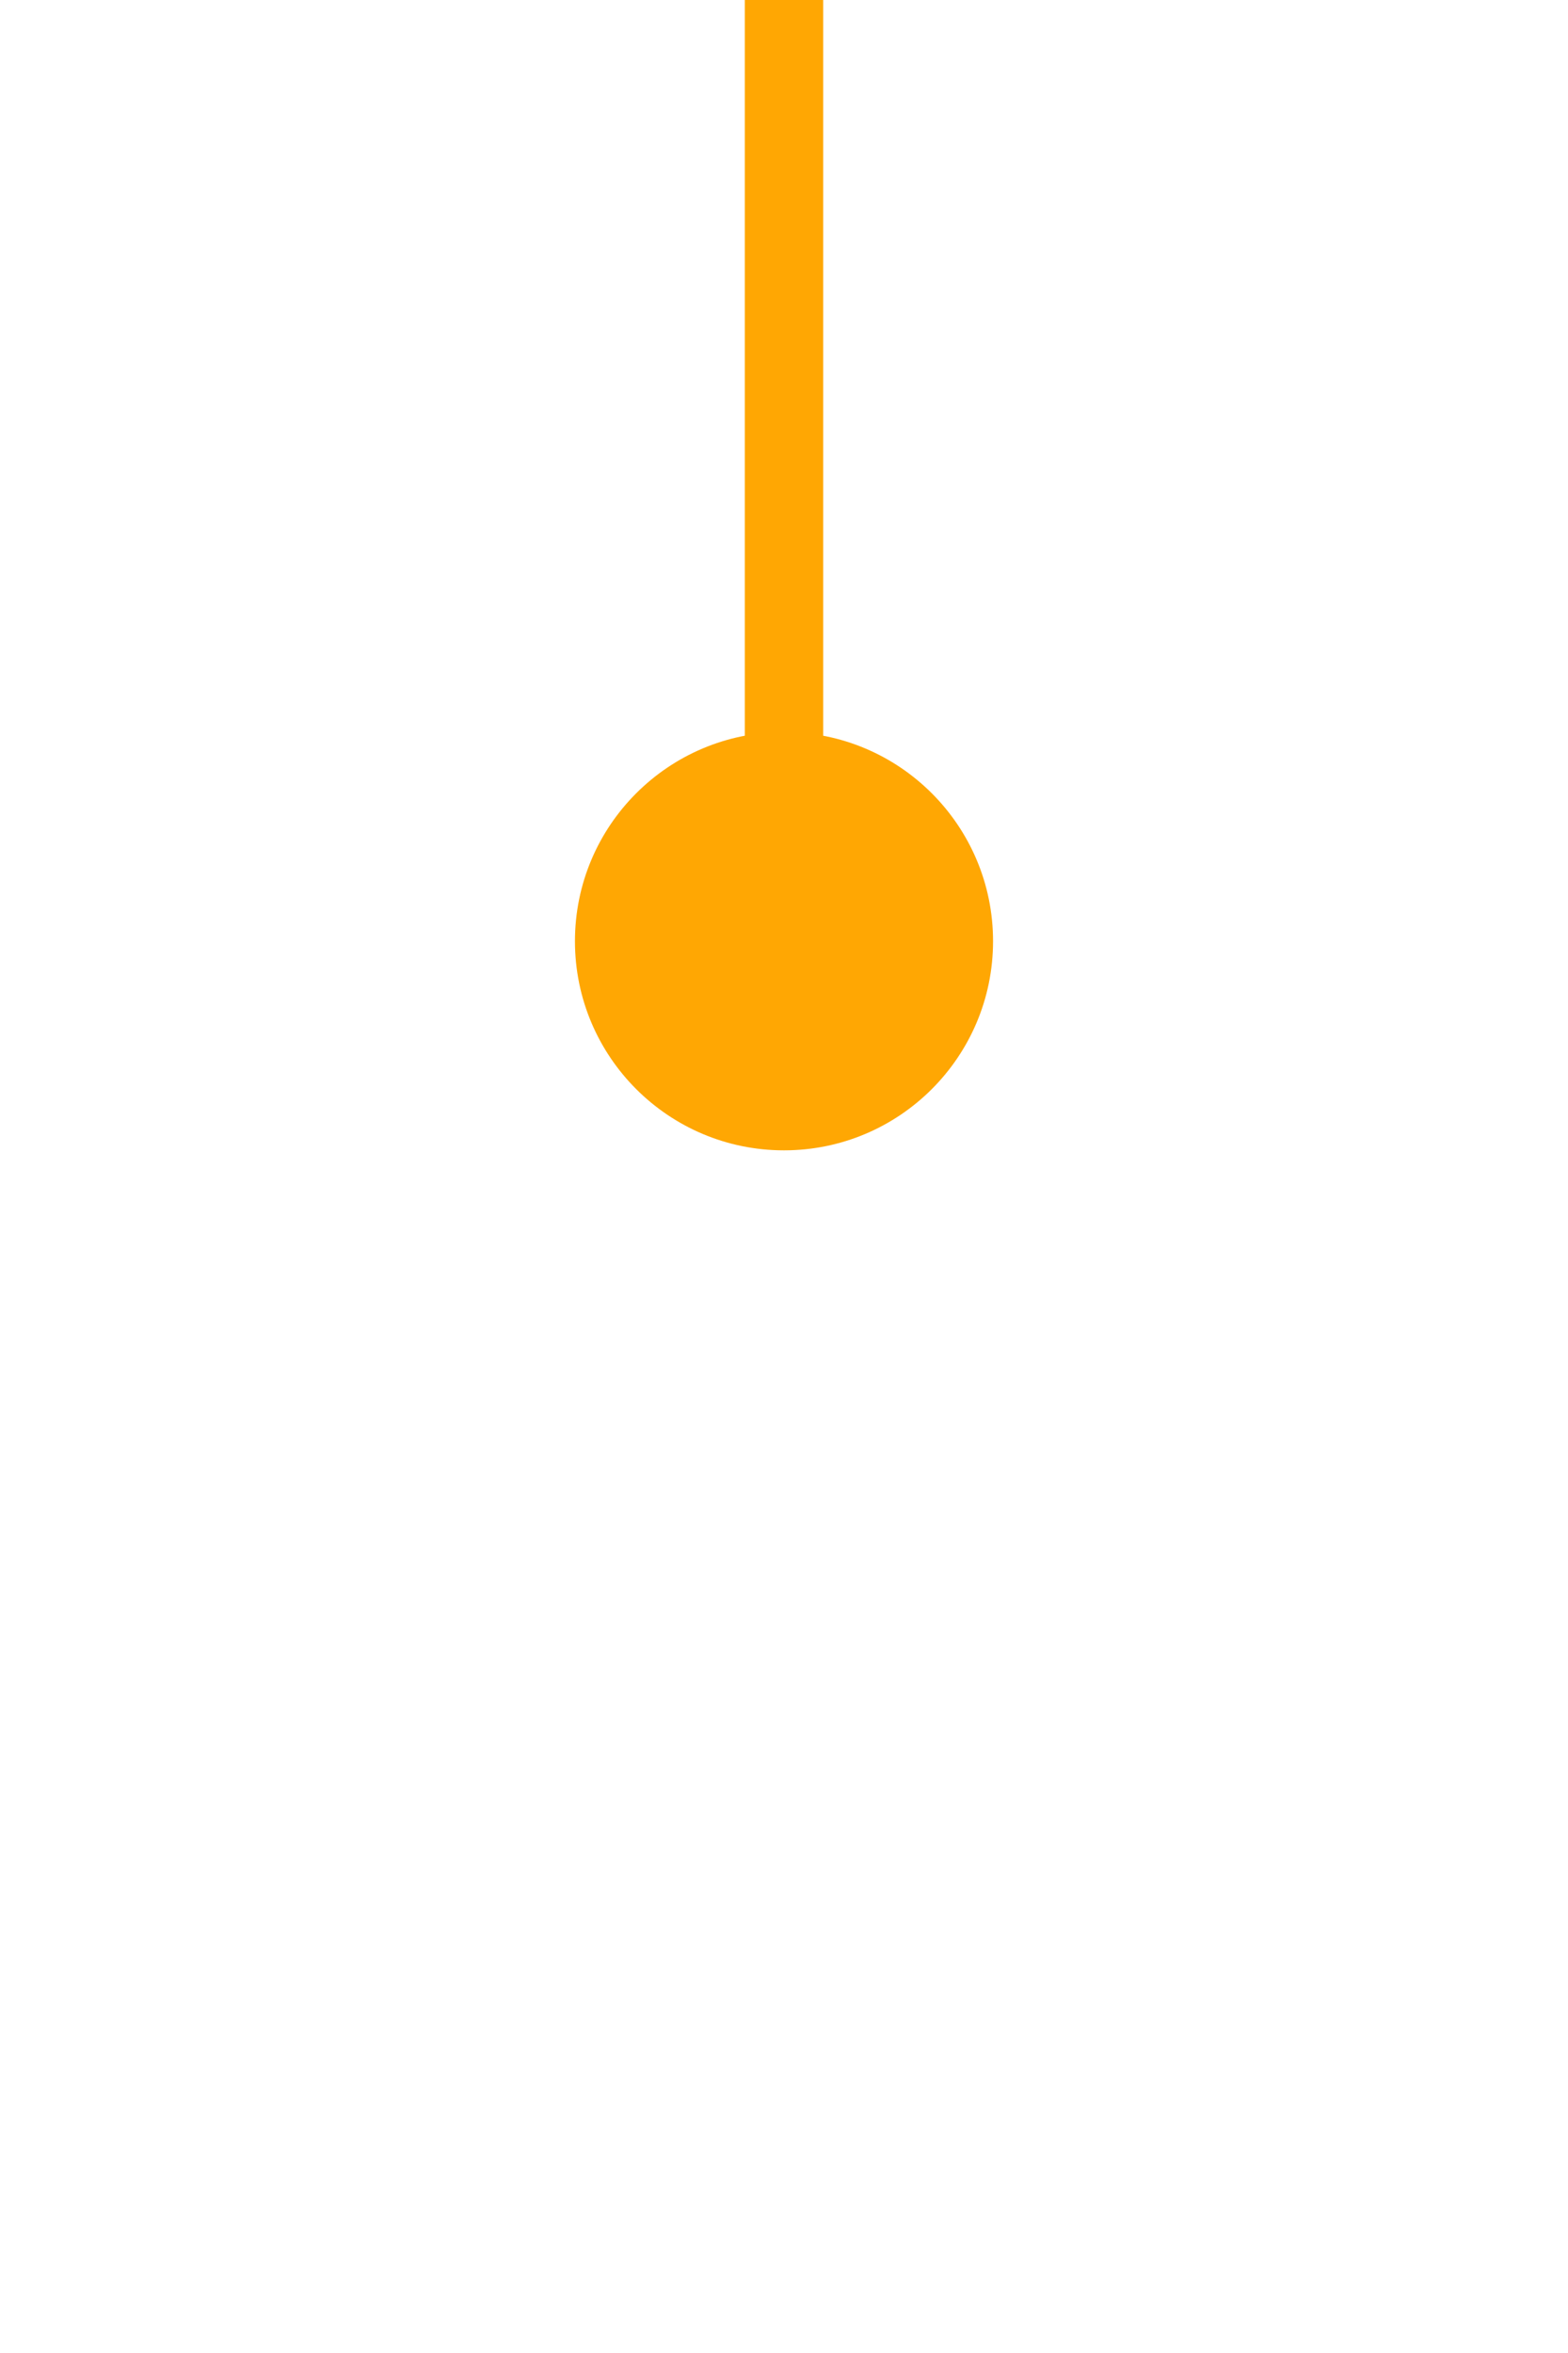 <svg width="40" height="60" viewBox="0 0 12 60" fill="none" xmlns="http://www.w3.org/2000/svg">
<path d="M6 18.667C3.054 18.667 0.667 21.055 0.667 24C0.667 26.945 3.054 29.333 6 29.333C8.946 29.333 11.333 26.945 11.333 24C11.333 21.055 8.946 18.667 6 18.667ZM5 -4.37115e-08L5 24L7 24L7 4.37115e-08L5 -4.37115e-08Z" fill="#FFA703"/>
</svg>
